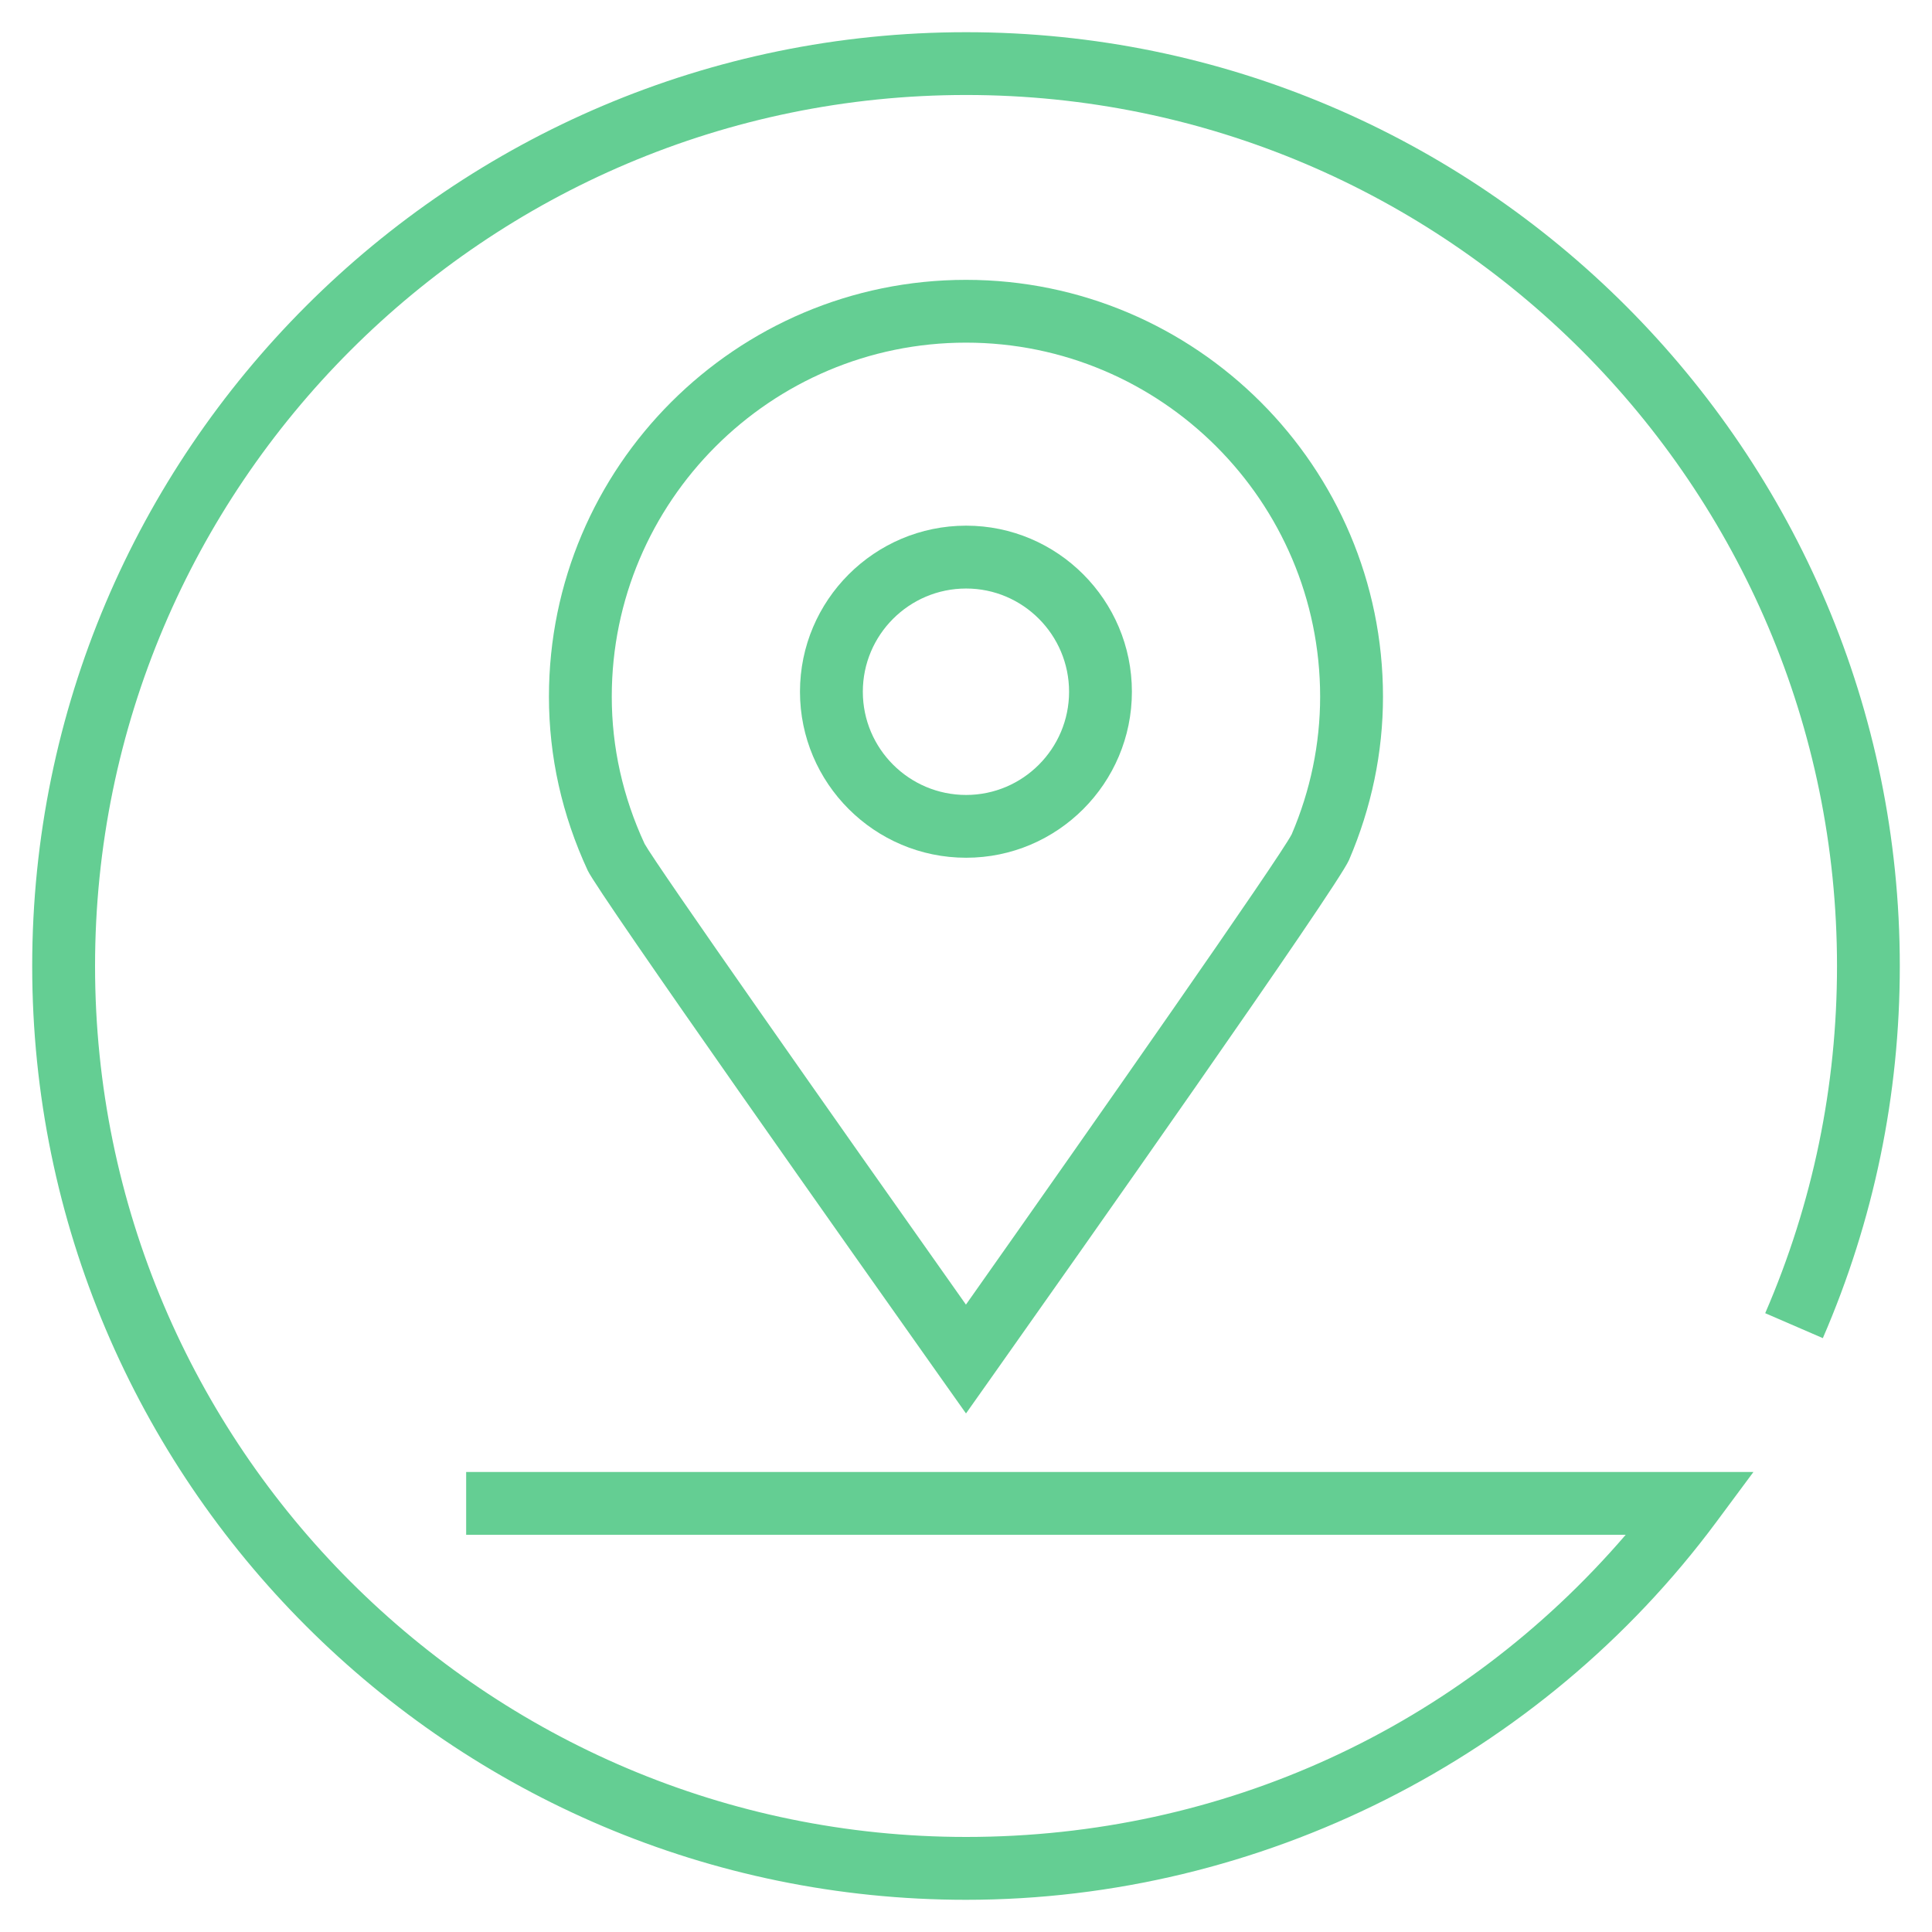 <?xml version="1.0" encoding="utf-8"?>
<!-- Generator: Adobe Illustrator 16.0.0, SVG Export Plug-In . SVG Version: 6.00 Build 0)  -->
<!DOCTYPE svg PUBLIC "-//W3C//DTD SVG 1.1//EN" "http://www.w3.org/Graphics/SVG/1.1/DTD/svg11.dtd">
<svg version="1.1" id="Layer_1" xmlns="http://www.w3.org/2000/svg" xmlns:xlink="http://www.w3.org/1999/xlink" x="0px" y="0px"
	 width="60px" height="60px" viewBox="0 0 60 60" enable-background="new 0 0 60 60" xml:space="preserve">
<g>
	<path fill="#64CE93" d="M30.004,1C14.011,1,1,14.01,1,30.002C1,45.991,14.011,59,30.004,59c9.132,0,17.841-4.385,23.295-11.729
		l1.156-1.558H14.477v1.951h36.011c-5.146,5.988-12.507,9.384-20.483,9.384c-14.917,0-27.053-12.133-27.053-27.047
		c0-14.916,12.136-27.051,27.053-27.051c14.913,0,27.045,12.135,27.045,27.051c0,3.736-0.751,7.364-2.23,10.781l1.79,0.775
		C58.195,37.896,59,34.007,59,30.002C59,14.01,45.992,1,30.004,1z"/>
	<path fill="#64CE93" d="M24.844,21.482c0,2.843,2.315,5.156,5.16,5.156c2.84,0,5.148-2.313,5.148-5.156
		c0-2.843-2.309-5.157-5.148-5.157C27.159,16.326,24.844,18.639,24.844,21.482z M30.004,18.277c1.763,0,3.197,1.438,3.197,3.206
		c0,1.767-1.435,3.205-3.197,3.205c-1.77,0-3.208-1.438-3.208-3.205C26.795,19.715,28.234,18.277,30.004,18.277z"/>
	<path fill="#64CE93" d="M17.048,21.636c0,1.857,0.404,3.671,1.205,5.4c0.354,0.743,8.471,12.231,10.95,15.734L30,43.896
		l0.796-1.126c2.511-3.552,10.729-15.208,11.099-16.062c0.699-1.632,1.055-3.339,1.055-5.072c0-7.138-5.81-12.945-12.95-12.945
		C22.858,8.691,17.048,14.498,17.048,21.636z M40.998,21.636c0,1.467-0.302,2.915-0.884,4.275
		c-0.377,0.733-6.102,8.914-10.116,14.605c-4.091-5.787-9.631-13.674-9.979-14.31c-0.677-1.46-1.02-2.999-1.02-4.571
		c0-6.062,4.935-10.994,11-10.994S40.998,15.574,40.998,21.636z"/>
</g>
</svg>

